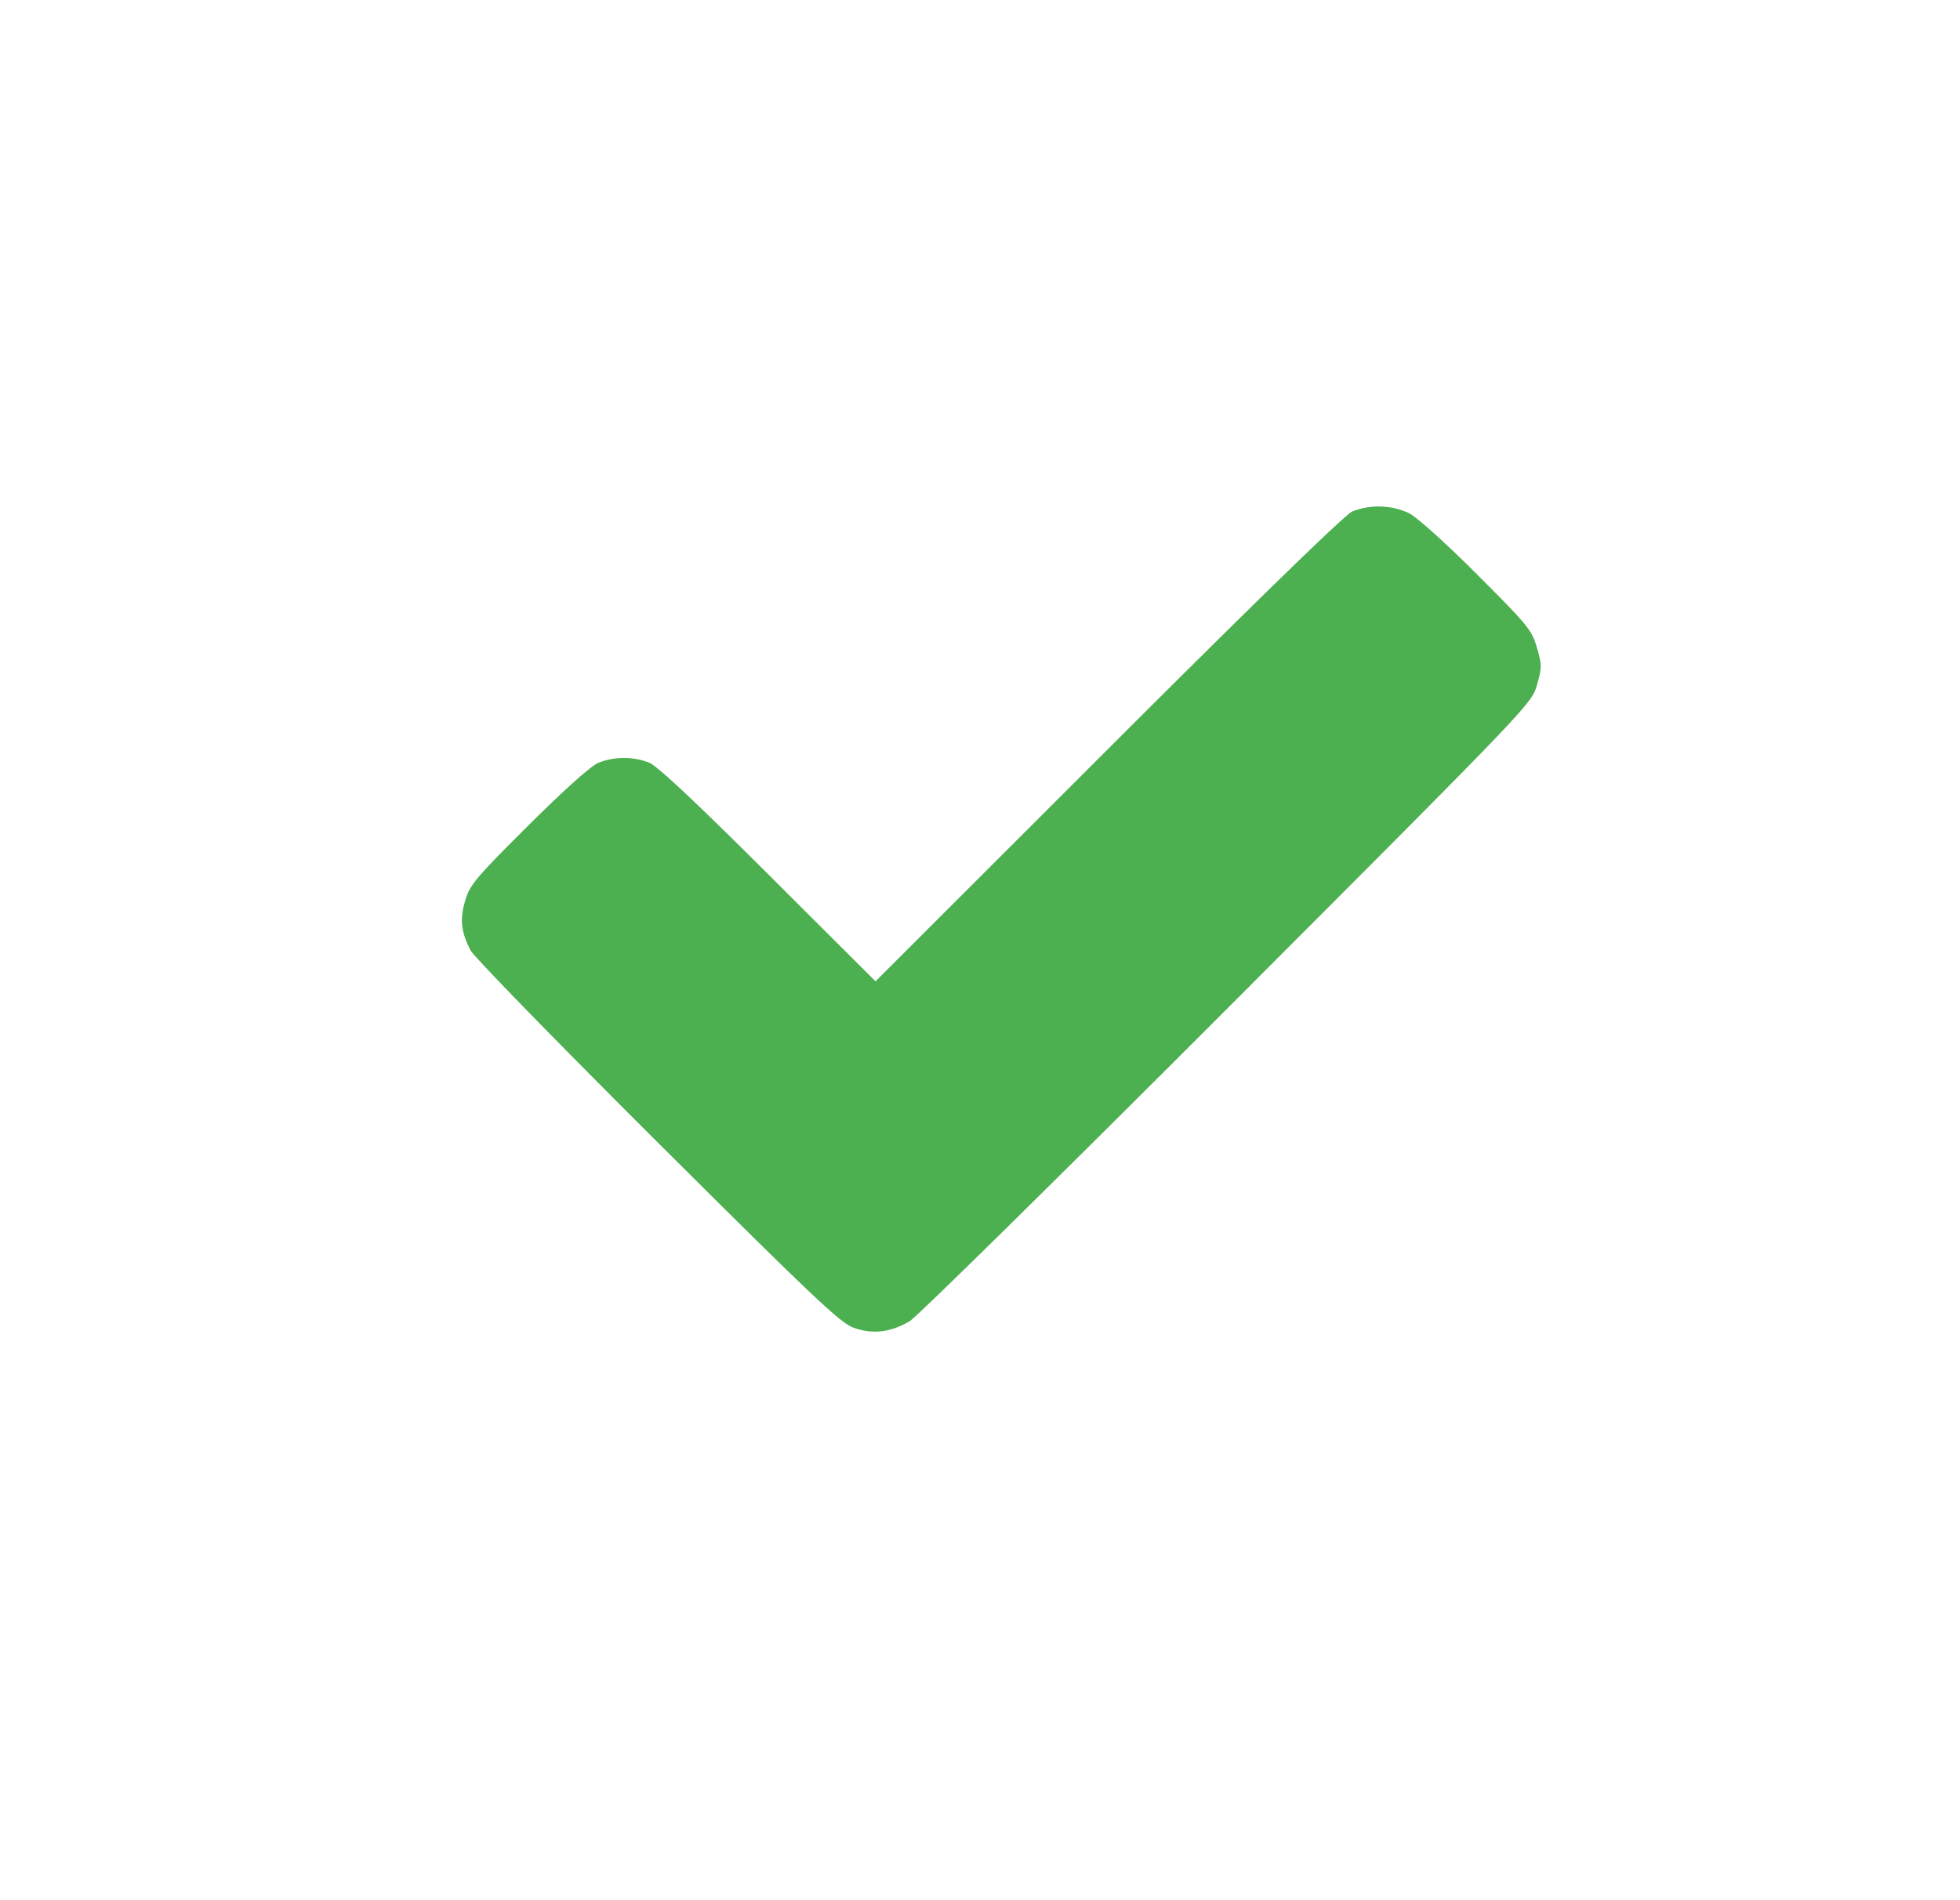 <svg width="33" height="32" xmlns="http://www.w3.org/2000/svg"><path d="M22.77 8.612c-.124.053-1.589 1.478-4.111 3.998l-3.918 3.916-1.802-1.798c-1.204-1.201-1.869-1.826-2.006-1.883a1.171 1.171 0 0 0-.856 0c-.128.053-.568.447-1.183 1.058-.888.885-.985 1.001-1.062 1.264-.093.316-.07.526.091.838.055.106 1.468 1.557 3.142 3.225 2.612 2.603 3.079 3.045 3.303 3.128.316.117.63.081.95-.11.12-.072 2.526-2.44 5.344-5.263 5.101-5.108 5.125-5.134 5.215-5.449.084-.294.084-.338-.001-.631-.085-.295-.153-.378-1.008-1.232-.53-.531-1.013-.965-1.147-1.032a1.222 1.222 0 0 0-.951-.029" fill="#4CAF50" fill-rule="evenodd"/></svg>

